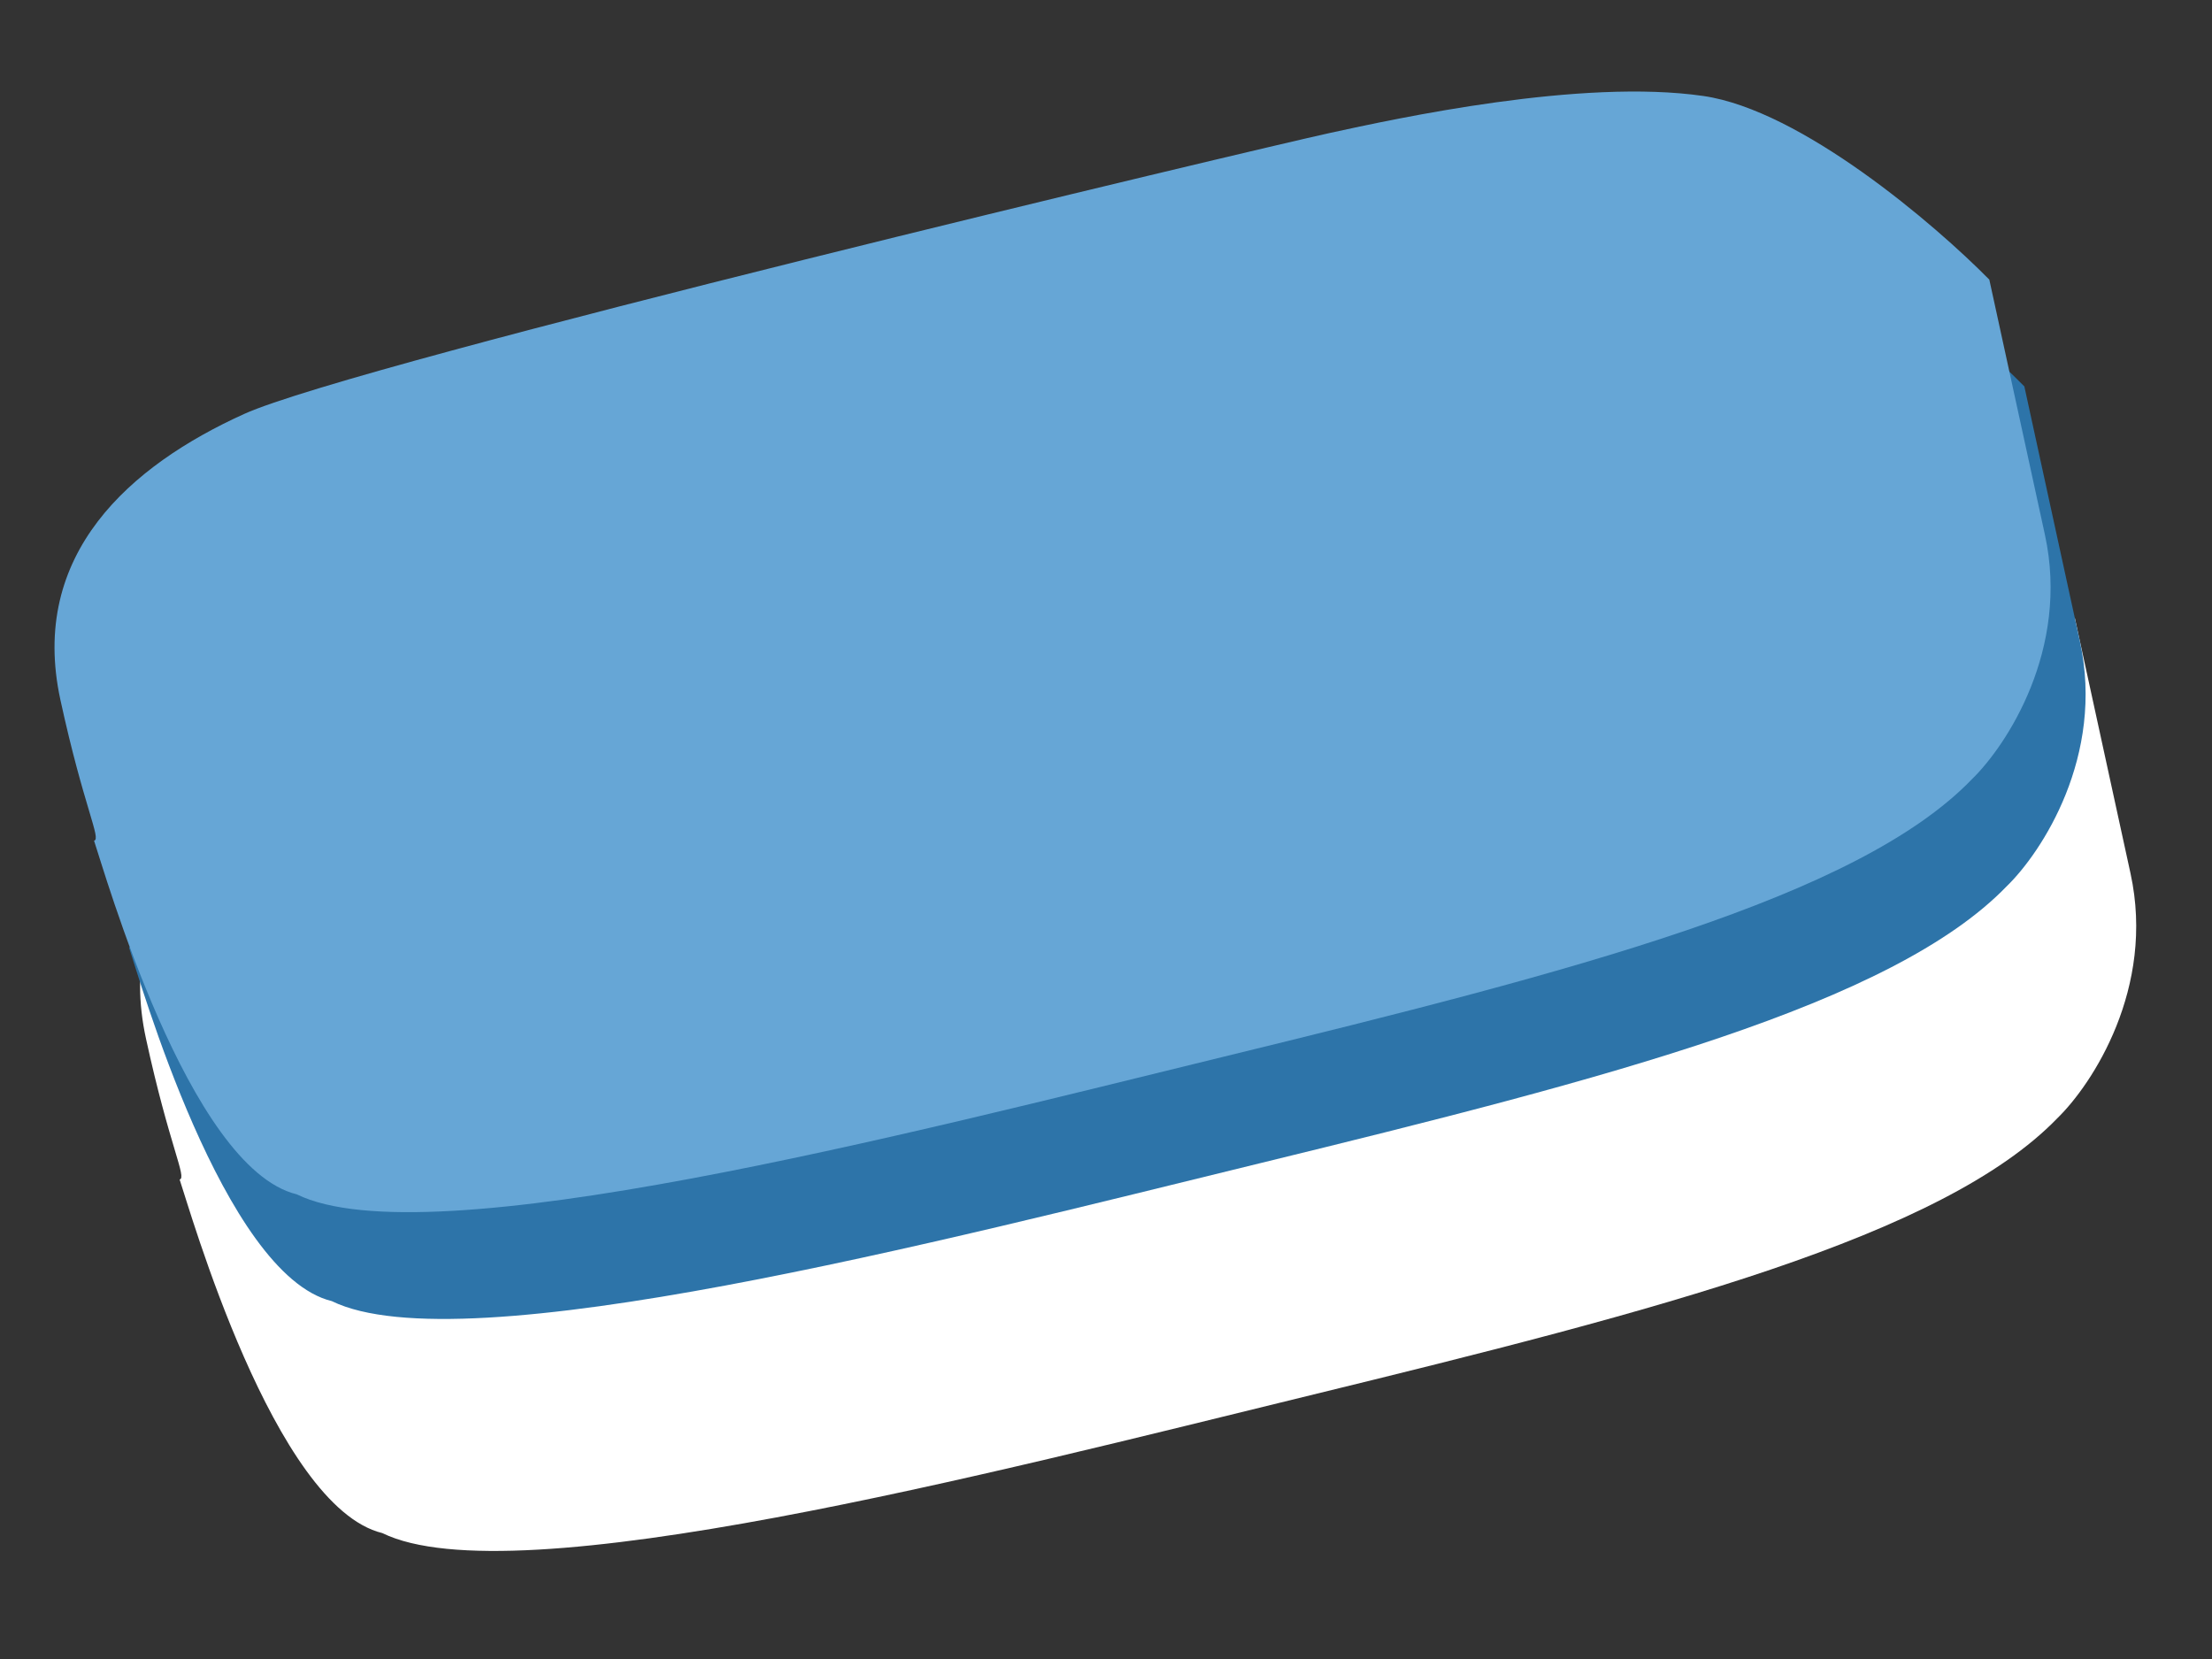 <svg width="48" height="36" viewBox="0 0 48 36" fill="none" xmlns="http://www.w3.org/2000/svg">
<rect x="0" y="0" width="48" height="36" fill="#333333" stroke="none"/>
<path d="M38.822 9.435C40.946 9.744 43.843 12.22 45.026 13.419L46.232 18.954C46.774 21.442 45.4 23.53 44.646 24.263C42.159 26.84 35.968 28.438 28.43 30.278C21.523 31.964 11.146 34.664 8.297 33.268C5.945 32.695 4.109 26.212 3.898 25.595C4.062 25.559 3.676 24.872 3.168 22.539C2.477 19.369 4.695 17.449 7.152 16.335C9.61 15.221 29.231 10.56 30.704 10.239C32.177 9.919 36.166 9.049 38.822 9.435Z" fill="white"/>
<path d="M37.724 4.401C39.849 4.71 42.745 7.186 43.928 8.385L45.134 13.92C45.676 16.408 44.303 18.496 43.548 19.229C41.062 21.806 34.871 23.403 27.332 25.244C20.426 26.93 10.048 29.63 7.2 28.234C4.847 27.661 3.011 21.178 2.8 20.561C2.964 20.525 2.578 19.837 2.07 17.505C1.379 14.335 3.597 12.415 6.054 11.301C8.512 10.187 28.133 5.526 29.606 5.205C31.079 4.884 35.069 4.015 37.724 4.401Z" fill="#2D74A9"/>
<path d="M36.964 2.083C39.089 2.392 41.986 4.868 43.168 6.068L44.374 11.602C44.916 14.09 43.543 16.178 42.788 16.911C40.302 19.488 34.111 21.086 26.572 22.926C19.666 24.612 9.288 27.312 6.44 25.917C4.088 25.343 2.252 18.86 2.041 18.243C2.204 18.207 1.819 17.52 1.311 15.188C0.62 12.017 2.837 10.098 5.295 8.984C7.752 7.87 27.373 3.209 28.846 2.888C30.319 2.567 34.309 1.698 36.964 2.083Z" fill="#66A6D6"/>
</svg>
